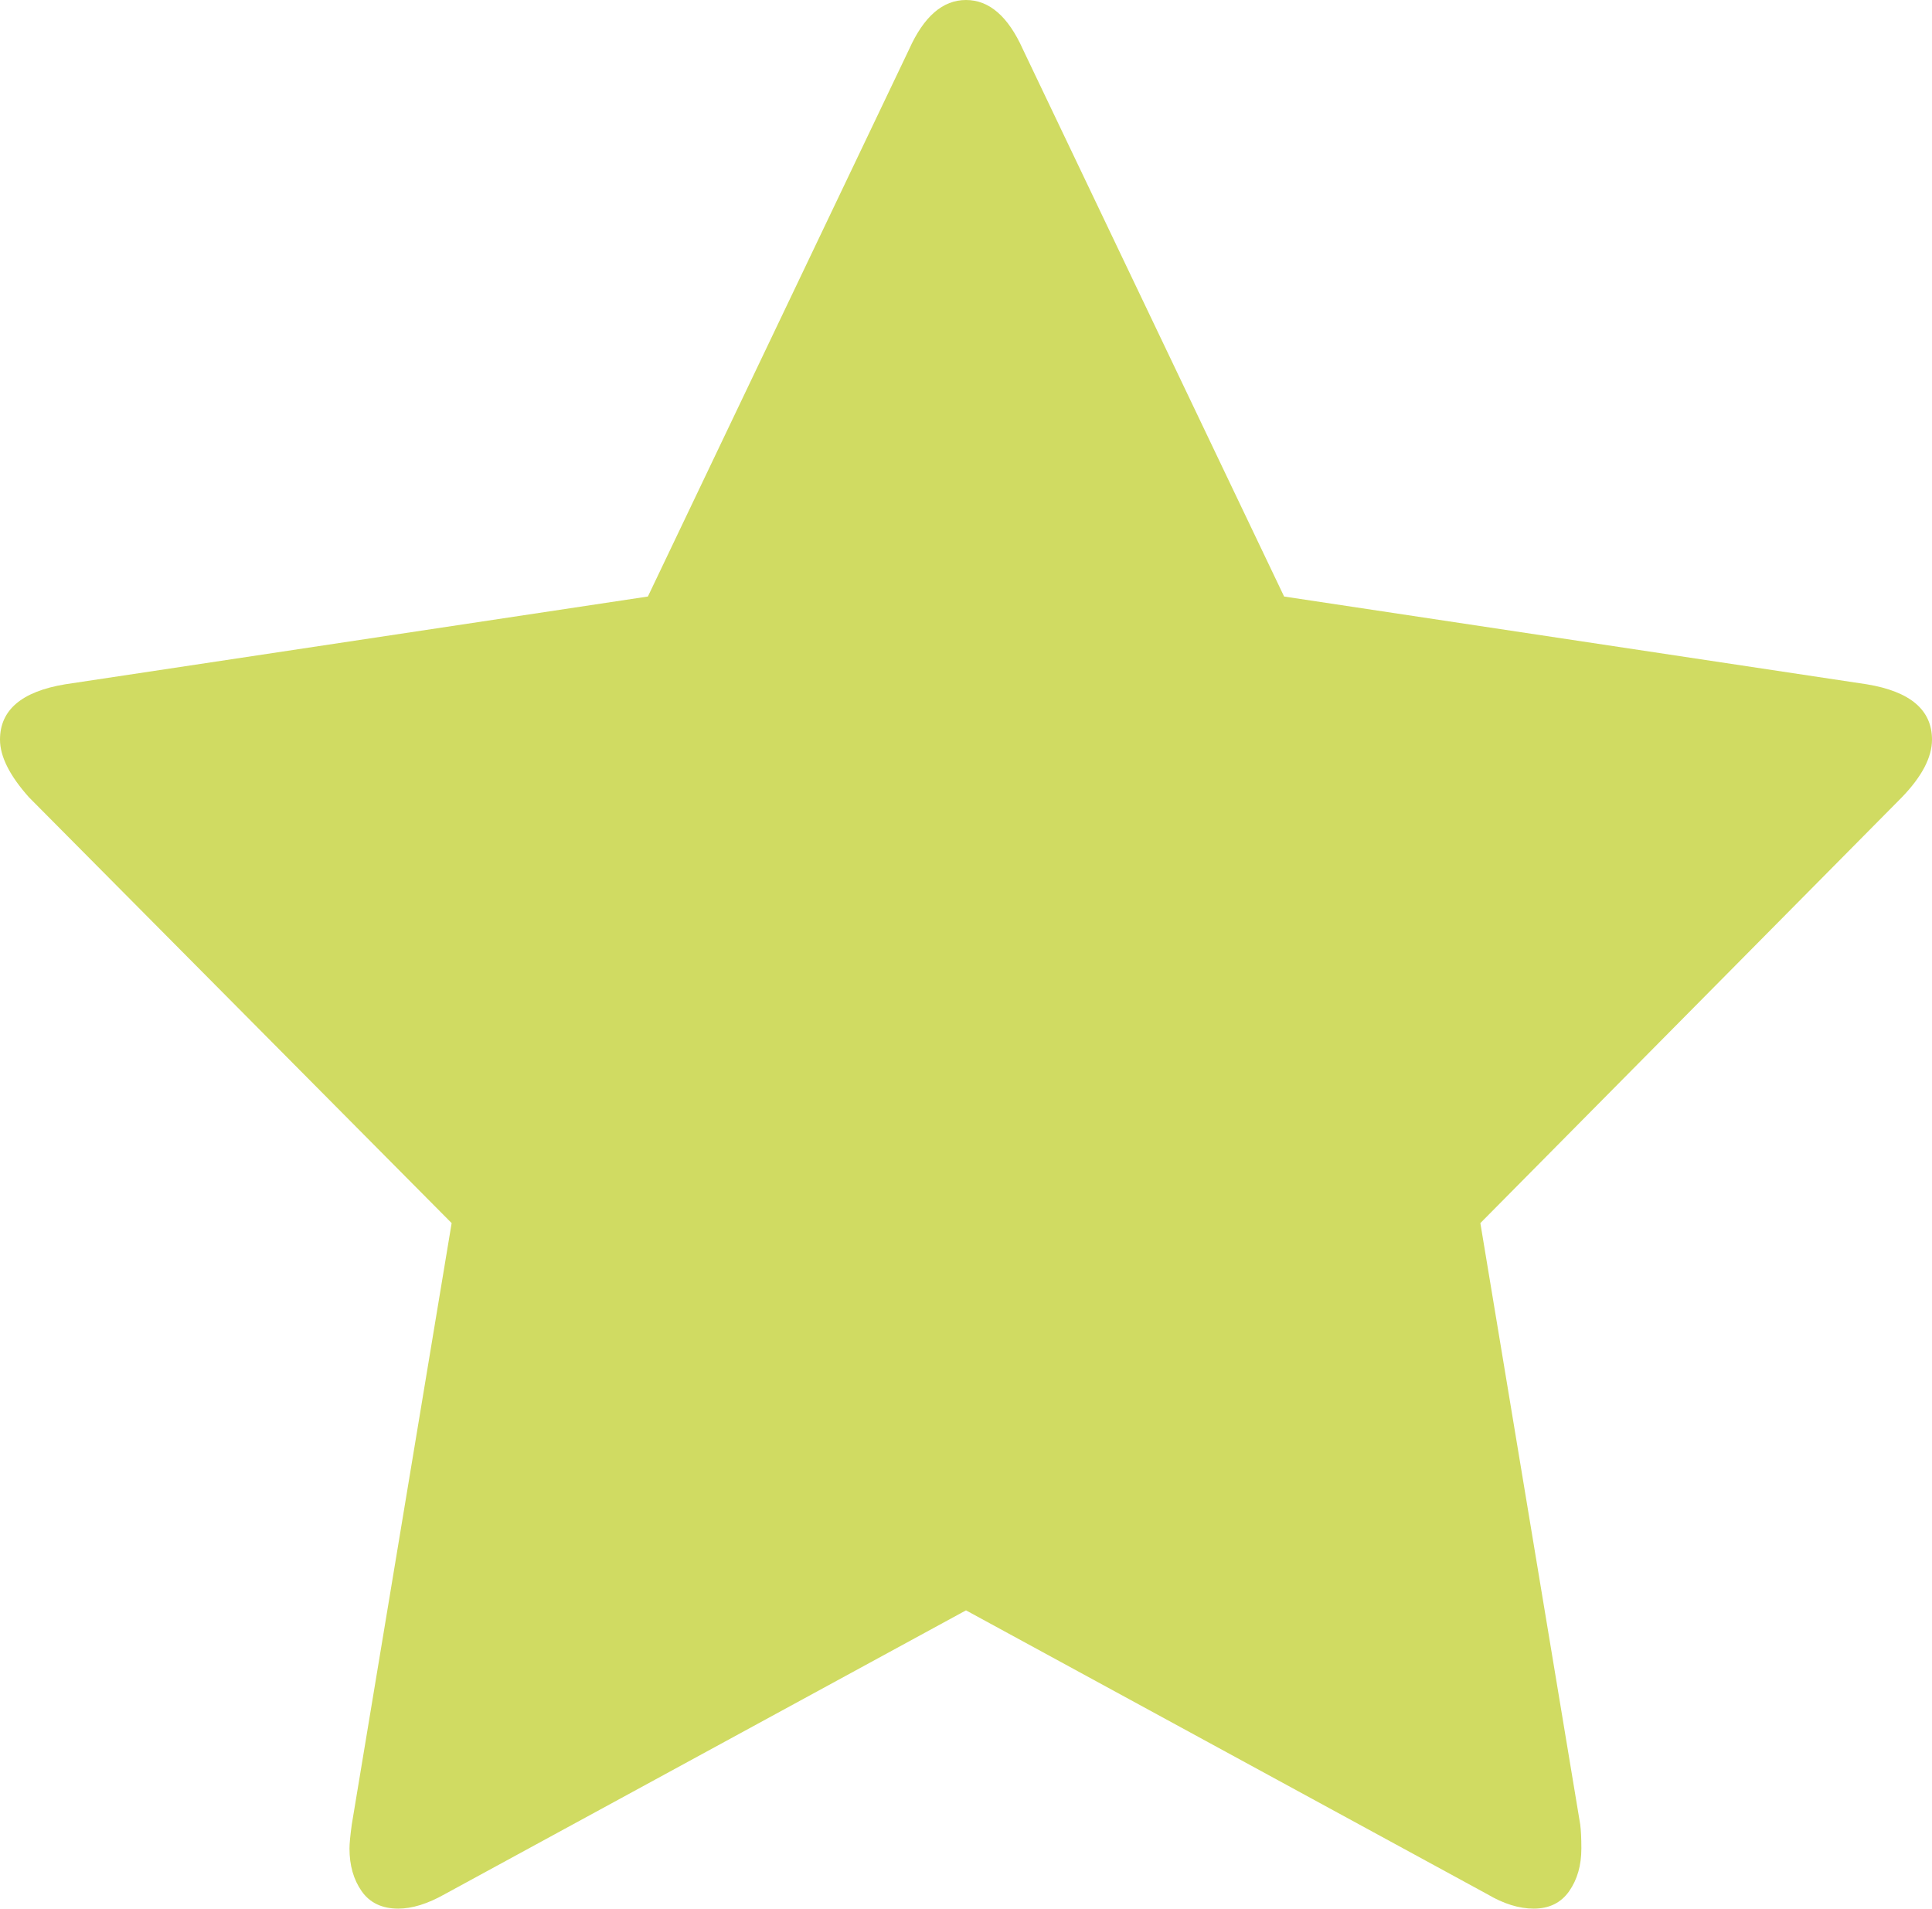 ﻿<?xml version="1.0" encoding="utf-8"?>
<svg version="1.1" xmlns:xlink="http://www.w3.org/1999/xlink" width="82px" height="81px" xmlns="http://www.w3.org/2000/svg">
  <g transform="matrix(1 0 0 1 -1208 -714 )">
    <path d="M 79.24 29.042  C 81.08 29.348  82 30.13  82 31.389  C 82 32.138  81.573 32.955  80.719 33.839  L 62.831 51.907  L 67.069 77.427  C 67.101 77.665  67.118 78.006  67.118 78.448  C 67.118 79.163  66.945 79.767  66.6 80.26  C 66.255 80.753  65.754 81  65.097 81  C 64.473 81  63.816 80.796  63.126 80.388  L 41 68.342  L 18.874 80.388  C 18.151 80.796  17.494 81  16.903 81  C 16.213 81  15.695 80.753  15.35 80.26  C 15.005 79.767  14.833 79.163  14.833 78.448  C 14.833 78.244  14.866 77.904  14.931 77.427  L 19.169 51.907  L 1.232 33.839  C 0.411 32.921  0 32.104  0 31.389  C 0 30.13  0.92 29.348  2.76 29.042  L 27.498 25.316  L 38.585 2.093  C 39.21 0.698  40.014 0  41 0  C 41.986 0  42.79 0.698  43.415 2.093  L 54.502 25.316  L 79.24 29.042  Z " fill-rule="nonzero" fill="#d0db62" stroke="none" transform="matrix(1 0 0 1 1208 714 )" />
  </g>
</svg>